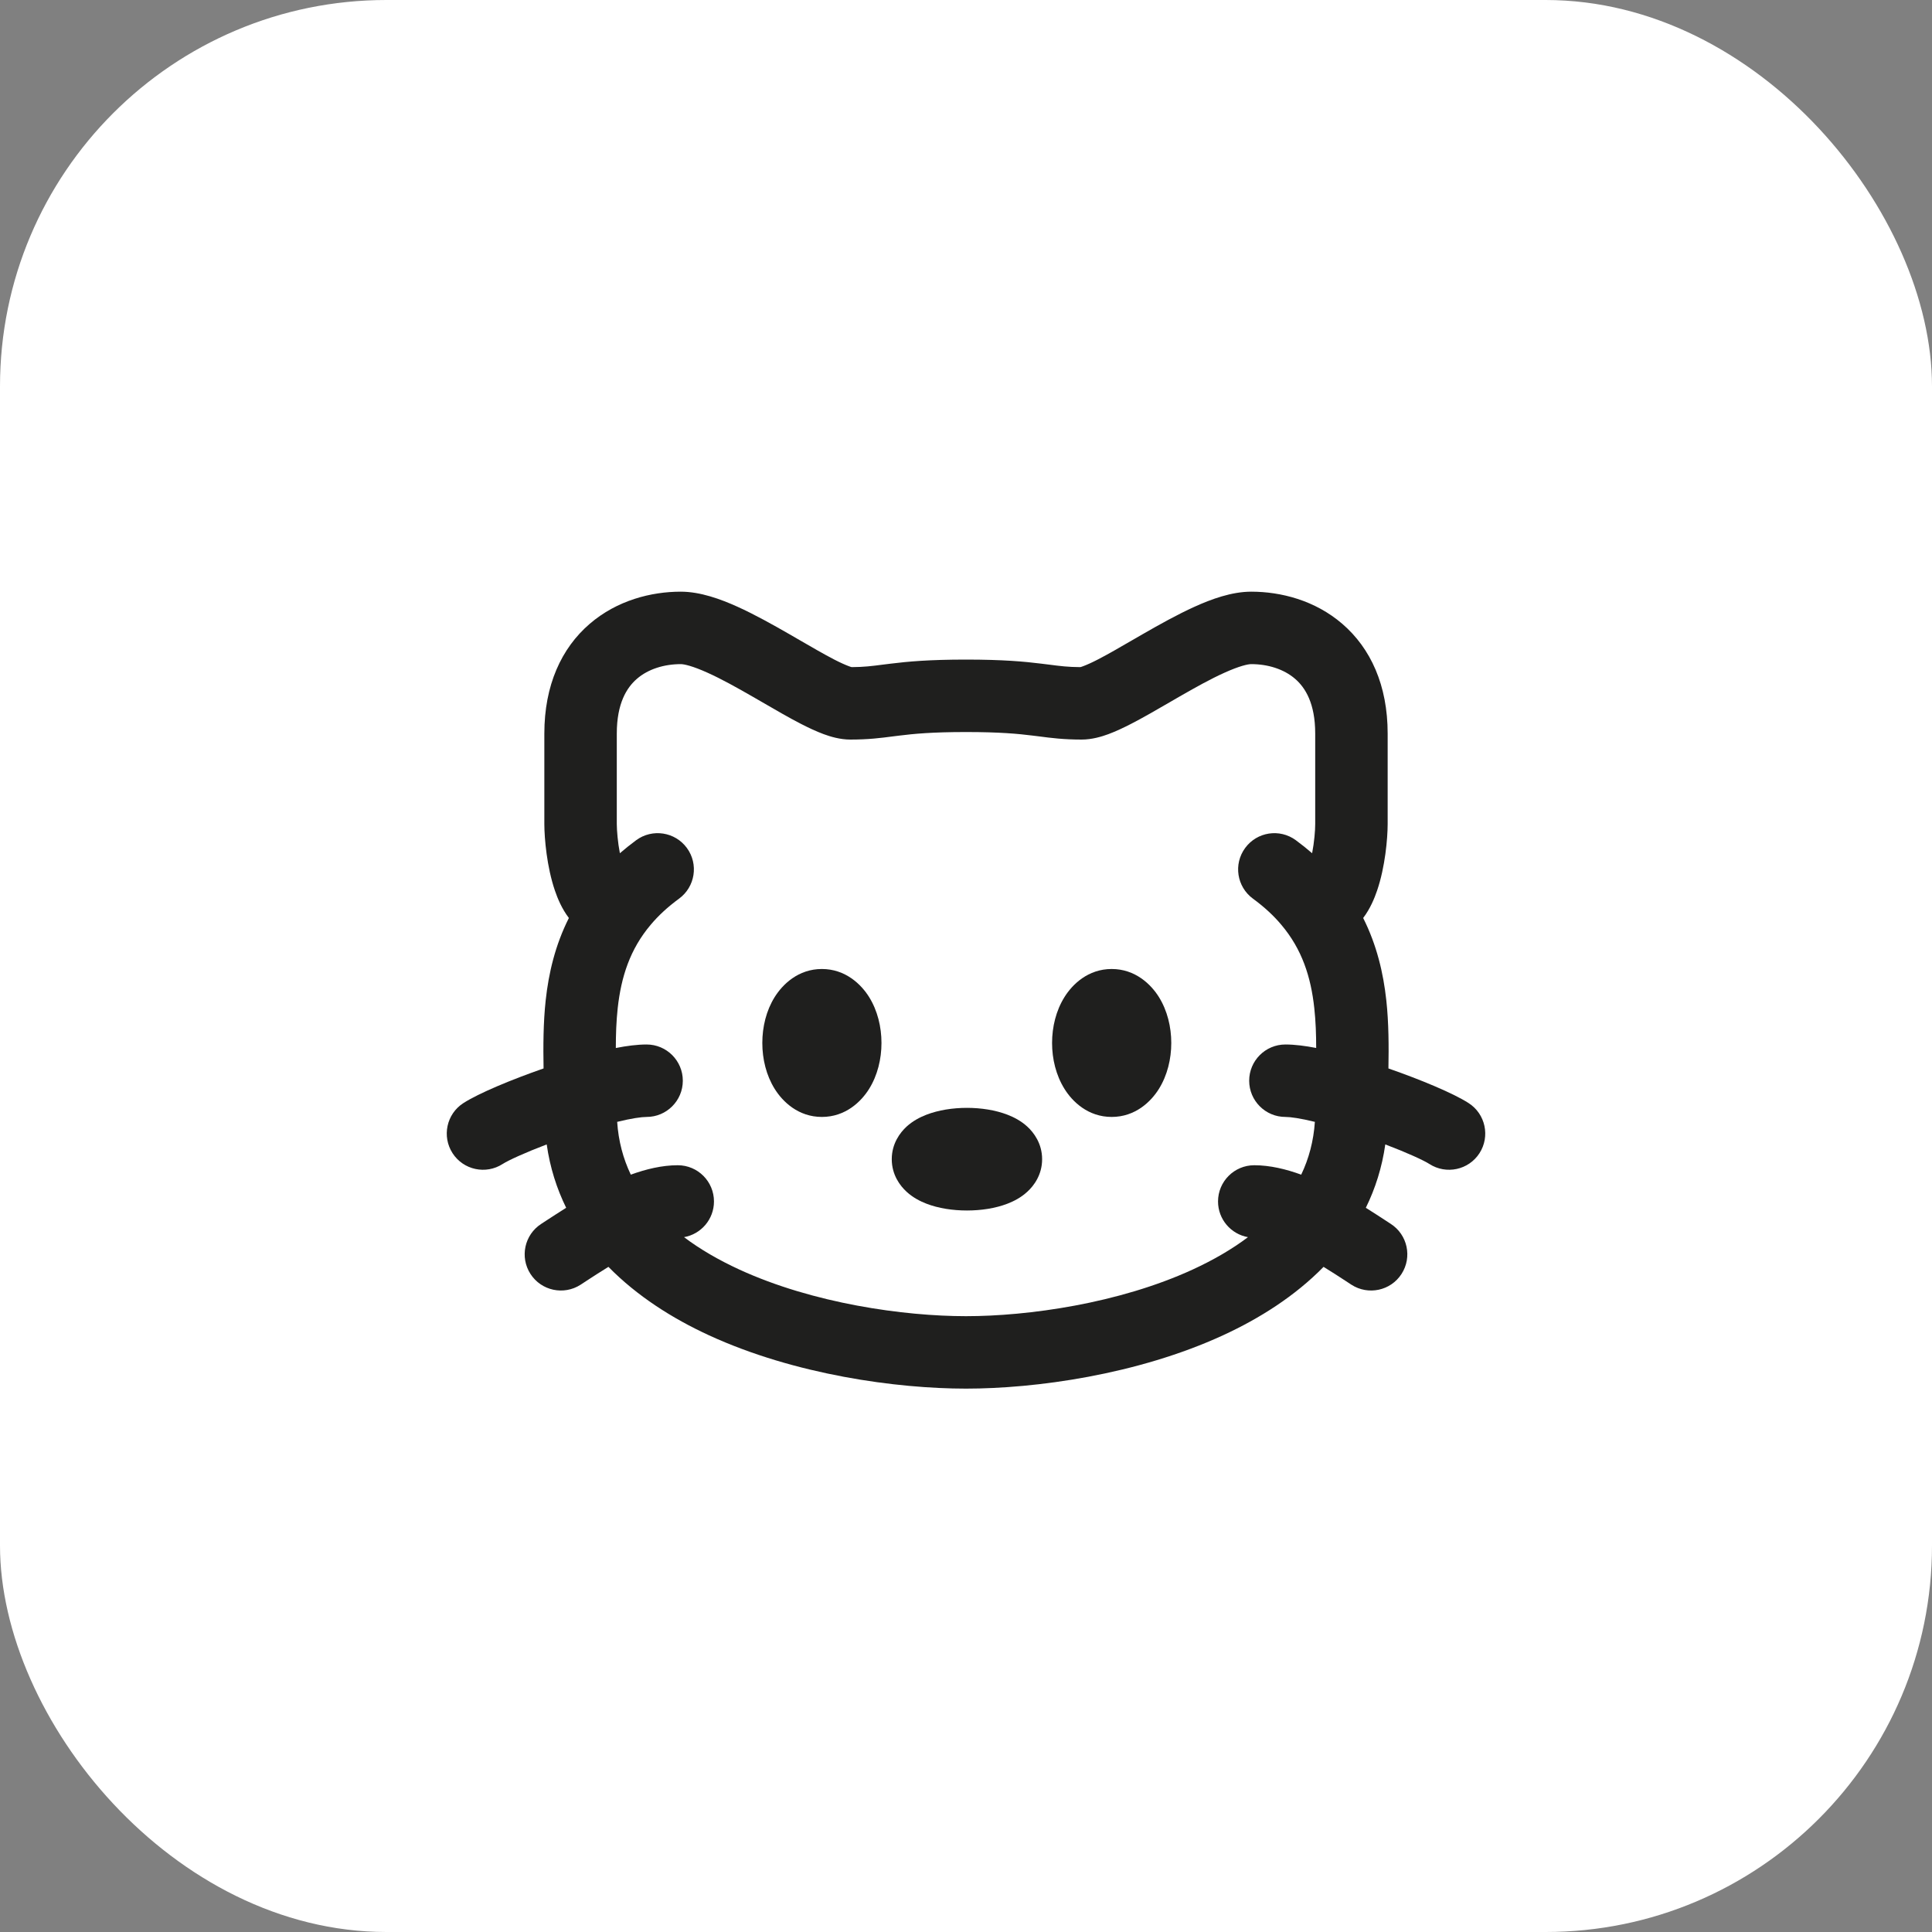 <svg width="40" height="40" viewBox="0 0 40 40" fill="none" xmlns="http://www.w3.org/2000/svg">
<rect x="0" y="0" width="40" height="40" fill="#808080" stroke="none"/>
<rect width="40" height="40" rx="8" fill="white"/>
<path fill-rule="evenodd" clip-rule="evenodd" d="M20.02 22.937C19.728 22.937 19.431 22.982 19.178 23.08C19.055 23.128 18.903 23.203 18.77 23.325C18.636 23.448 18.463 23.675 18.463 24C18.463 24.325 18.636 24.552 18.77 24.674C18.903 24.797 19.055 24.872 19.178 24.92C19.431 25.018 19.728 25.062 20.02 25.062C20.311 25.062 20.608 25.018 20.861 24.92C20.985 24.872 21.136 24.797 21.269 24.674C21.403 24.552 21.576 24.325 21.576 24C21.576 23.675 21.403 23.448 21.269 23.325C21.136 23.203 20.985 23.128 20.861 23.08C20.608 22.982 20.311 22.937 20.02 22.937Z" fill="#1F1F1E"/>
<path d="M22.037 20.646C22.201 20.38 22.527 20.062 23.016 20.062C23.505 20.062 23.831 20.38 23.996 20.646C24.168 20.924 24.25 21.261 24.25 21.594C24.25 21.926 24.168 22.263 23.996 22.541C23.831 22.808 23.505 23.125 23.016 23.125C22.527 23.125 22.201 22.808 22.037 22.541C21.864 22.263 21.782 21.926 21.782 21.594C21.782 21.261 21.864 20.924 22.037 20.646Z" fill="#1F1F1E"/>
<path d="M17.016 20.062C16.527 20.062 16.202 20.38 16.037 20.646C15.864 20.924 15.783 21.261 15.783 21.594C15.783 21.926 15.864 22.263 16.037 22.541C16.202 22.808 16.527 23.125 17.016 23.125C17.505 23.125 17.831 22.808 17.996 22.541C18.168 22.263 18.25 21.926 18.25 21.594C18.25 21.261 18.168 20.924 17.996 20.646C17.831 20.38 17.505 20.062 17.016 20.062Z" fill="#1F1F1E"/>
<path fill-rule="evenodd" clip-rule="evenodd" d="M14.095 12.25C13.482 12.25 12.775 12.429 12.209 12.916C11.622 13.421 11.27 14.188 11.27 15.188V17.062L11.27 17.065C11.271 17.359 11.321 17.948 11.489 18.439C11.544 18.6 11.631 18.813 11.778 19.006C11.494 19.569 11.359 20.149 11.298 20.709C11.247 21.177 11.246 21.668 11.254 22.121C10.593 22.351 9.909 22.635 9.593 22.839C9.245 23.063 9.145 23.528 9.37 23.876C9.595 24.224 10.059 24.323 10.407 24.099C10.523 24.024 10.867 23.866 11.319 23.694C11.387 24.173 11.527 24.61 11.722 25.006C11.566 25.104 11.428 25.194 11.319 25.265C11.277 25.293 11.239 25.317 11.206 25.339C10.858 25.563 10.758 26.028 10.983 26.376C11.208 26.724 11.672 26.823 12.02 26.599C12.061 26.572 12.105 26.544 12.151 26.513C12.282 26.428 12.433 26.329 12.597 26.229C13.187 26.831 13.919 27.296 14.679 27.646C16.46 28.465 18.569 28.75 20 28.75C21.431 28.75 23.54 28.465 25.321 27.646C26.081 27.296 26.814 26.831 27.403 26.229C27.567 26.329 27.718 26.428 27.849 26.513C27.895 26.544 27.939 26.572 27.98 26.599C28.328 26.823 28.793 26.724 29.017 26.376C29.242 26.028 29.142 25.563 28.794 25.339C28.761 25.317 28.723 25.293 28.681 25.265C28.572 25.194 28.434 25.104 28.278 25.006C28.473 24.61 28.613 24.173 28.681 23.694C29.134 23.866 29.477 24.024 29.594 24.099C29.942 24.323 30.406 24.224 30.631 23.876C30.855 23.528 30.755 23.063 30.407 22.839C30.092 22.635 29.407 22.351 28.746 22.121C28.754 21.668 28.753 21.177 28.702 20.709C28.641 20.149 28.506 19.569 28.223 19.006C28.369 18.813 28.456 18.6 28.511 18.439C28.679 17.948 28.729 17.359 28.73 17.065L28.73 17.062V15.188C28.73 14.188 28.378 13.422 27.791 12.916C27.226 12.429 26.519 12.25 25.905 12.25C25.497 12.25 25.074 12.407 24.734 12.561C24.373 12.724 23.995 12.936 23.656 13.131C23.583 13.173 23.512 13.214 23.443 13.254L23.441 13.255C23.177 13.408 22.943 13.544 22.734 13.652C22.604 13.719 22.503 13.764 22.428 13.792C22.397 13.804 22.377 13.81 22.366 13.812C22.113 13.811 21.951 13.79 21.718 13.76C21.668 13.754 21.615 13.747 21.556 13.74C21.21 13.697 20.772 13.656 20 13.656C19.228 13.656 18.791 13.697 18.444 13.74C18.386 13.747 18.332 13.754 18.282 13.76C18.049 13.79 17.887 13.811 17.634 13.812C17.623 13.81 17.603 13.804 17.572 13.792C17.497 13.764 17.396 13.719 17.266 13.652C17.058 13.544 16.823 13.408 16.559 13.255C16.49 13.215 16.418 13.174 16.345 13.131C16.005 12.936 15.628 12.724 15.267 12.561C14.926 12.407 14.503 12.25 14.095 12.25ZM14.162 25.614C14.496 25.866 14.881 26.088 15.306 26.284C16.837 26.988 18.718 27.25 20 27.25C21.282 27.25 23.163 26.988 24.694 26.284C25.119 26.088 25.504 25.866 25.838 25.614C25.486 25.552 25.218 25.245 25.218 24.875C25.218 24.461 25.554 24.125 25.968 24.125C26.295 24.125 26.63 24.207 26.94 24.32C27.099 23.988 27.196 23.625 27.223 23.227C26.925 23.154 26.719 23.125 26.613 23.125C26.199 23.125 25.863 22.789 25.863 22.375C25.863 21.961 26.199 21.625 26.613 21.625C26.808 21.625 27.028 21.654 27.25 21.697C27.25 21.421 27.241 21.15 27.211 20.872C27.141 20.227 26.958 19.654 26.527 19.145C26.373 18.962 26.181 18.781 25.94 18.605C25.606 18.359 25.534 17.89 25.78 17.556C26.025 17.222 26.494 17.15 26.828 17.395C26.947 17.483 27.06 17.573 27.166 17.665C27.21 17.437 27.23 17.198 27.23 17.061V15.188C27.23 14.562 27.024 14.235 26.812 14.053C26.58 13.853 26.25 13.75 25.905 13.75C25.835 13.75 25.659 13.789 25.351 13.928C25.064 14.057 24.743 14.236 24.404 14.431C24.341 14.468 24.276 14.505 24.211 14.543C23.943 14.698 23.666 14.859 23.421 14.985C23.266 15.065 23.105 15.141 22.95 15.199C22.806 15.252 22.607 15.312 22.394 15.312C22.022 15.312 21.762 15.279 21.512 15.246C21.465 15.24 21.42 15.235 21.373 15.229C21.085 15.193 20.708 15.156 20 15.156C19.292 15.156 18.915 15.193 18.627 15.229C18.581 15.235 18.535 15.24 18.489 15.246C18.239 15.279 17.978 15.312 17.606 15.312C17.393 15.312 17.195 15.252 17.051 15.199C16.895 15.141 16.734 15.065 16.579 14.985C16.334 14.859 16.057 14.698 15.79 14.543C15.724 14.505 15.659 14.468 15.596 14.431C15.257 14.236 14.936 14.057 14.649 13.928C14.341 13.789 14.165 13.75 14.095 13.75C13.751 13.75 13.42 13.852 13.188 14.053C12.976 14.235 12.77 14.562 12.77 15.188V17.061C12.771 17.198 12.79 17.437 12.834 17.665C12.941 17.573 13.053 17.483 13.172 17.395C13.506 17.15 13.976 17.222 14.221 17.556C14.466 17.89 14.394 18.359 14.06 18.605C13.819 18.781 13.627 18.962 13.473 19.145C13.042 19.654 12.86 20.227 12.789 20.872C12.759 21.15 12.75 21.421 12.75 21.698C12.972 21.654 13.192 21.625 13.387 21.625C13.801 21.625 14.137 21.961 14.137 22.375C14.137 22.789 13.801 23.125 13.387 23.125C13.281 23.125 13.075 23.154 12.778 23.227C12.804 23.625 12.902 23.988 13.06 24.32C13.371 24.207 13.705 24.125 14.032 24.125C14.447 24.125 14.782 24.461 14.782 24.875C14.782 25.245 14.514 25.552 14.162 25.614Z" fill="#1F1F1E"/>
</svg>
